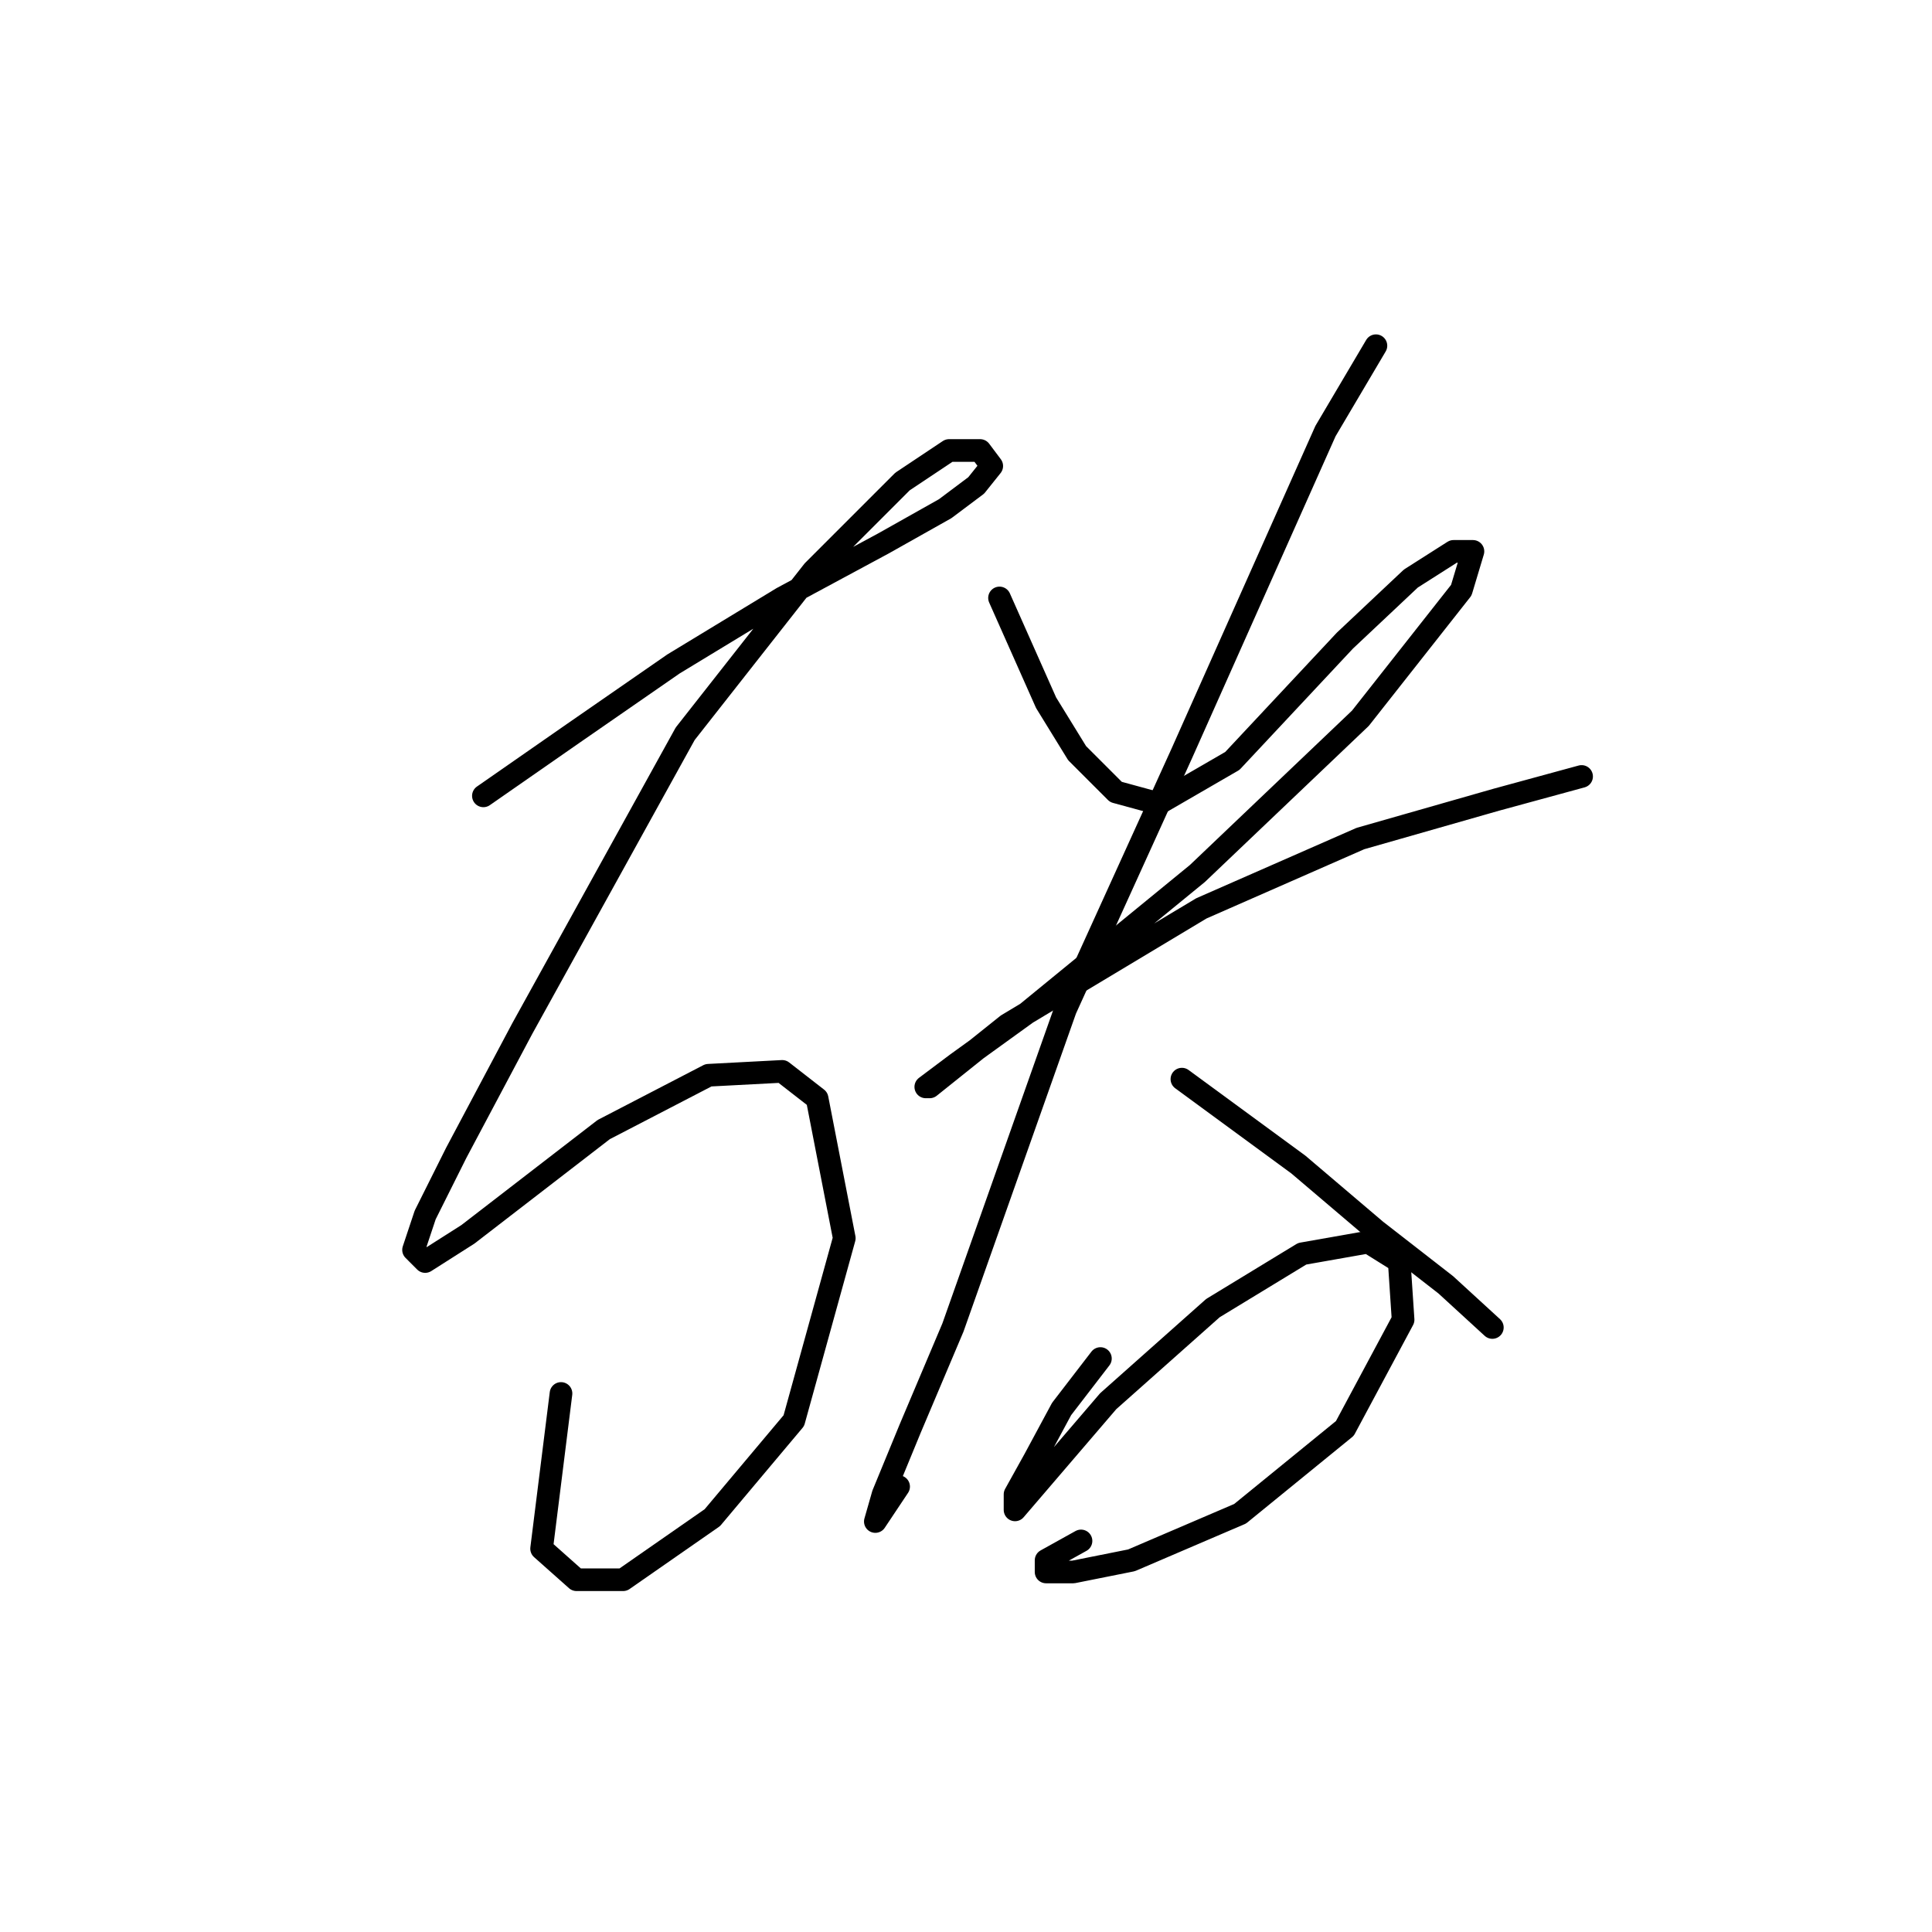 <?xml version="1.0" standalone="no"?>
    <svg width="256" height="256" xmlns="http://www.w3.org/2000/svg" version="1.1">
    <polyline stroke="black" stroke-width="3" stroke-linecap="round" fill="transparent" stroke-linejoin="round" points="64.052 105.455 75.879 97.228 89.248 87.972 103.646 79.231 117.015 72.032 125.242 67.404 129.355 64.319 131.412 61.748 129.87 59.691 125.756 59.691 119.586 63.805 107.759 75.631 90.791 97.228 69.194 136.307 60.453 152.761 56.339 160.988 54.797 165.616 56.339 167.159 61.996 163.559 79.993 149.676 93.876 142.477 103.646 141.963 108.273 145.562 111.873 164.073 105.188 188.241 94.39 201.096 82.564 209.323 76.393 209.323 71.765 205.209 74.336 184.641 74.336 184.641 " />
        <polyline stroke="black" stroke-width="3" stroke-linecap="round" fill="transparent" stroke-linejoin="round" points="132.441 79.231 138.611 93.114 142.725 99.799 147.867 104.941 153.523 106.483 163.292 100.827 178.204 84.887 186.946 76.66 192.602 73.06 195.173 73.06 193.63 78.202 180.261 95.171 158.665 115.739 136.04 134.25 126.784 140.934 122.671 144.02 123.185 144.02 133.469 135.792 159.179 120.367 180.261 111.111 198.258 105.969 209.57 102.884 209.57 102.884 " />
        <polyline stroke="black" stroke-width="3" stroke-linecap="round" fill="transparent" stroke-linejoin="round" points="182.318 45.808 175.633 57.12 156.608 99.799 141.182 133.736 126.27 175.9 120.614 189.269 117.015 198.01 115.986 201.61 119.072 196.982 119.072 196.982 " />
        <polyline stroke="black" stroke-width="3" stroke-linecap="round" fill="transparent" stroke-linejoin="round" points="156.608 142.991 172.034 154.304 182.318 163.045 191.573 170.244 197.744 175.9 197.744 175.9 " />
        <polyline stroke="black" stroke-width="3" stroke-linecap="round" fill="transparent" stroke-linejoin="round" points="145.81 180.013 140.668 186.698 137.068 193.383 134.497 198.01 134.497 200.067 137.583 196.468 146.838 185.67 160.721 173.329 172.548 166.13 181.289 164.588 185.403 167.159 185.917 174.871 178.204 189.269 164.321 200.581 149.923 206.752 142.21 208.294 138.611 208.294 138.611 206.752 143.239 204.181 143.239 204.181 " />
        </svg>